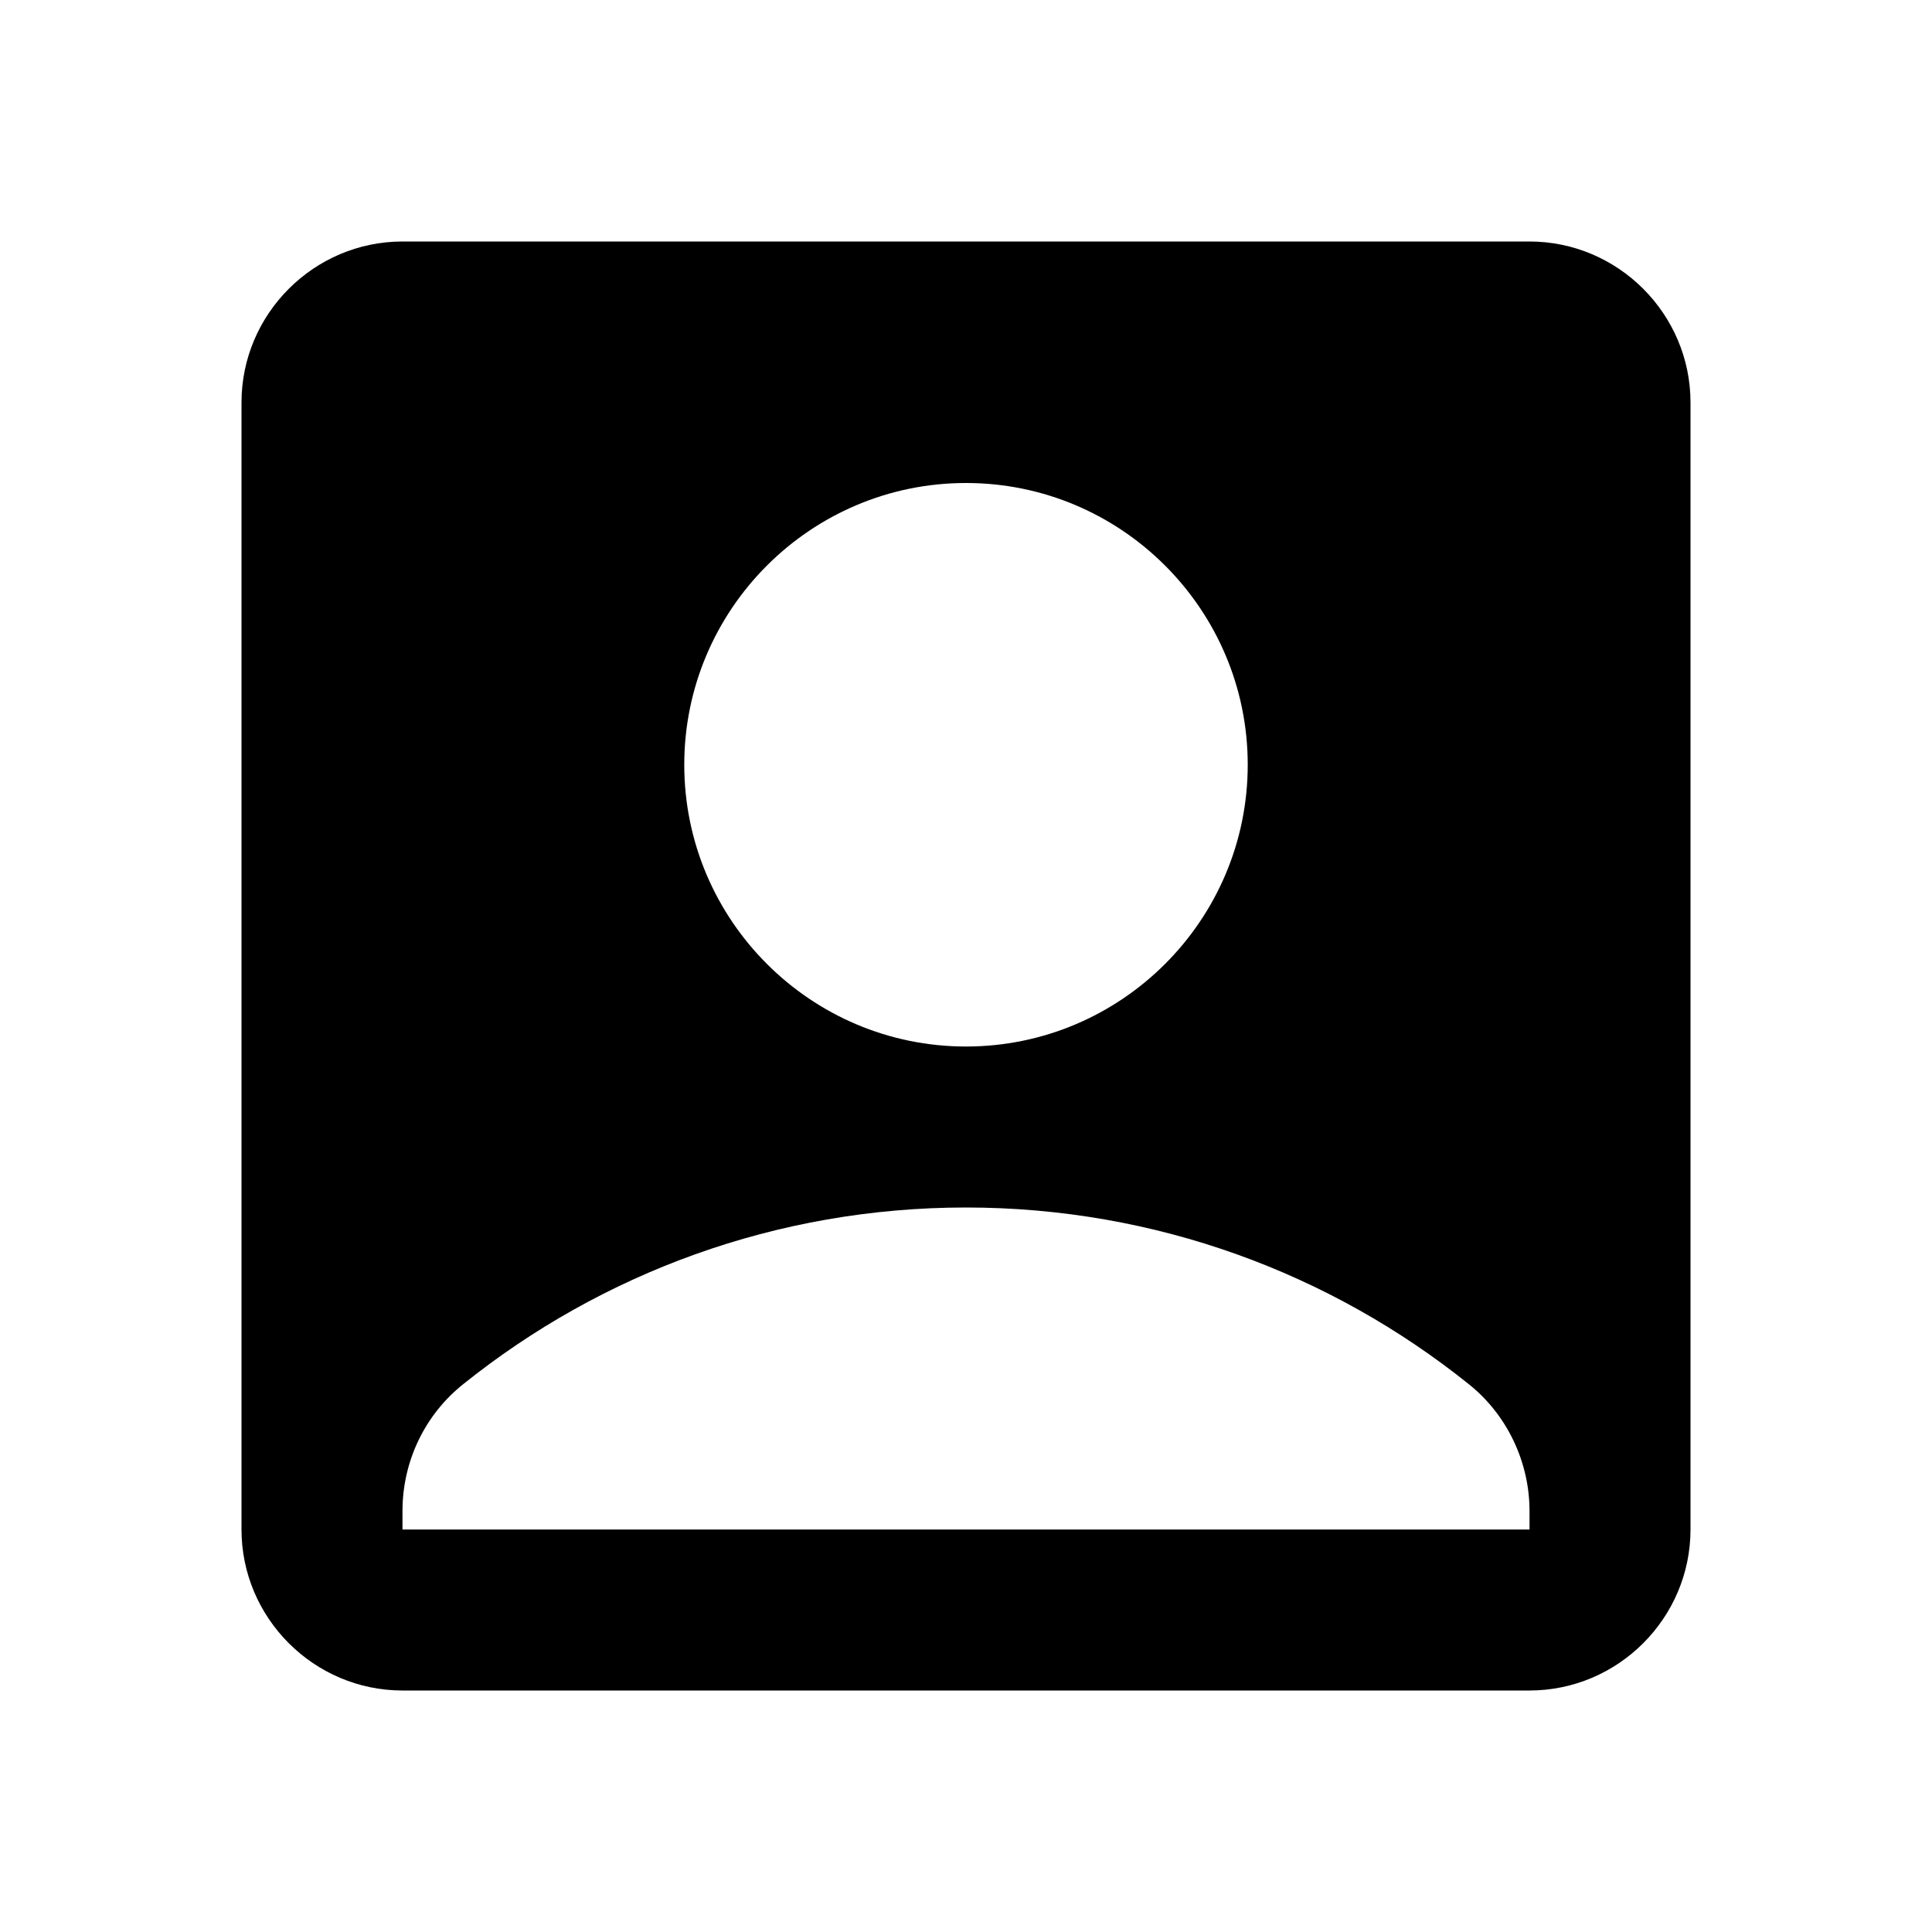 <svg width="40" height="40" viewBox="0 0 40 40" fill="none" xmlns="http://www.w3.org/2000/svg">
<g id="account_box_24dp_000 1" clip-path="url(#clip0_13_282)">
<g id="Group">
<path id="Vector" d="M31.667 5H8.333C6.5 5 5 6.5 5 8.333V31.667C5 33.5 6.5 35 8.333 35H31.667C33.5 35 35 33.5 35 31.667V8.333C35 6.5 33.5 5 31.667 5ZM20 10C23.217 10 25.833 12.617 25.833 15.833C25.833 19.05 23.217 21.667 20 21.667C16.783 21.667 14.167 19.05 14.167 15.833C14.167 12.617 16.783 10 20 10ZM31.667 31.667H8.333V31.283C8.333 30.25 8.8 29.283 9.6 28.65C12.45 26.367 16.067 25 20 25C23.933 25 27.55 26.367 30.4 28.65C31.2 29.283 31.667 30.267 31.667 31.283V31.667Z" fill="black"/>
</g>
</g>
<defs>
<clipPath id="clip0_13_282">
<rect width="40" height="40" fill="white"/>
</clipPath>
</defs>
</svg>
